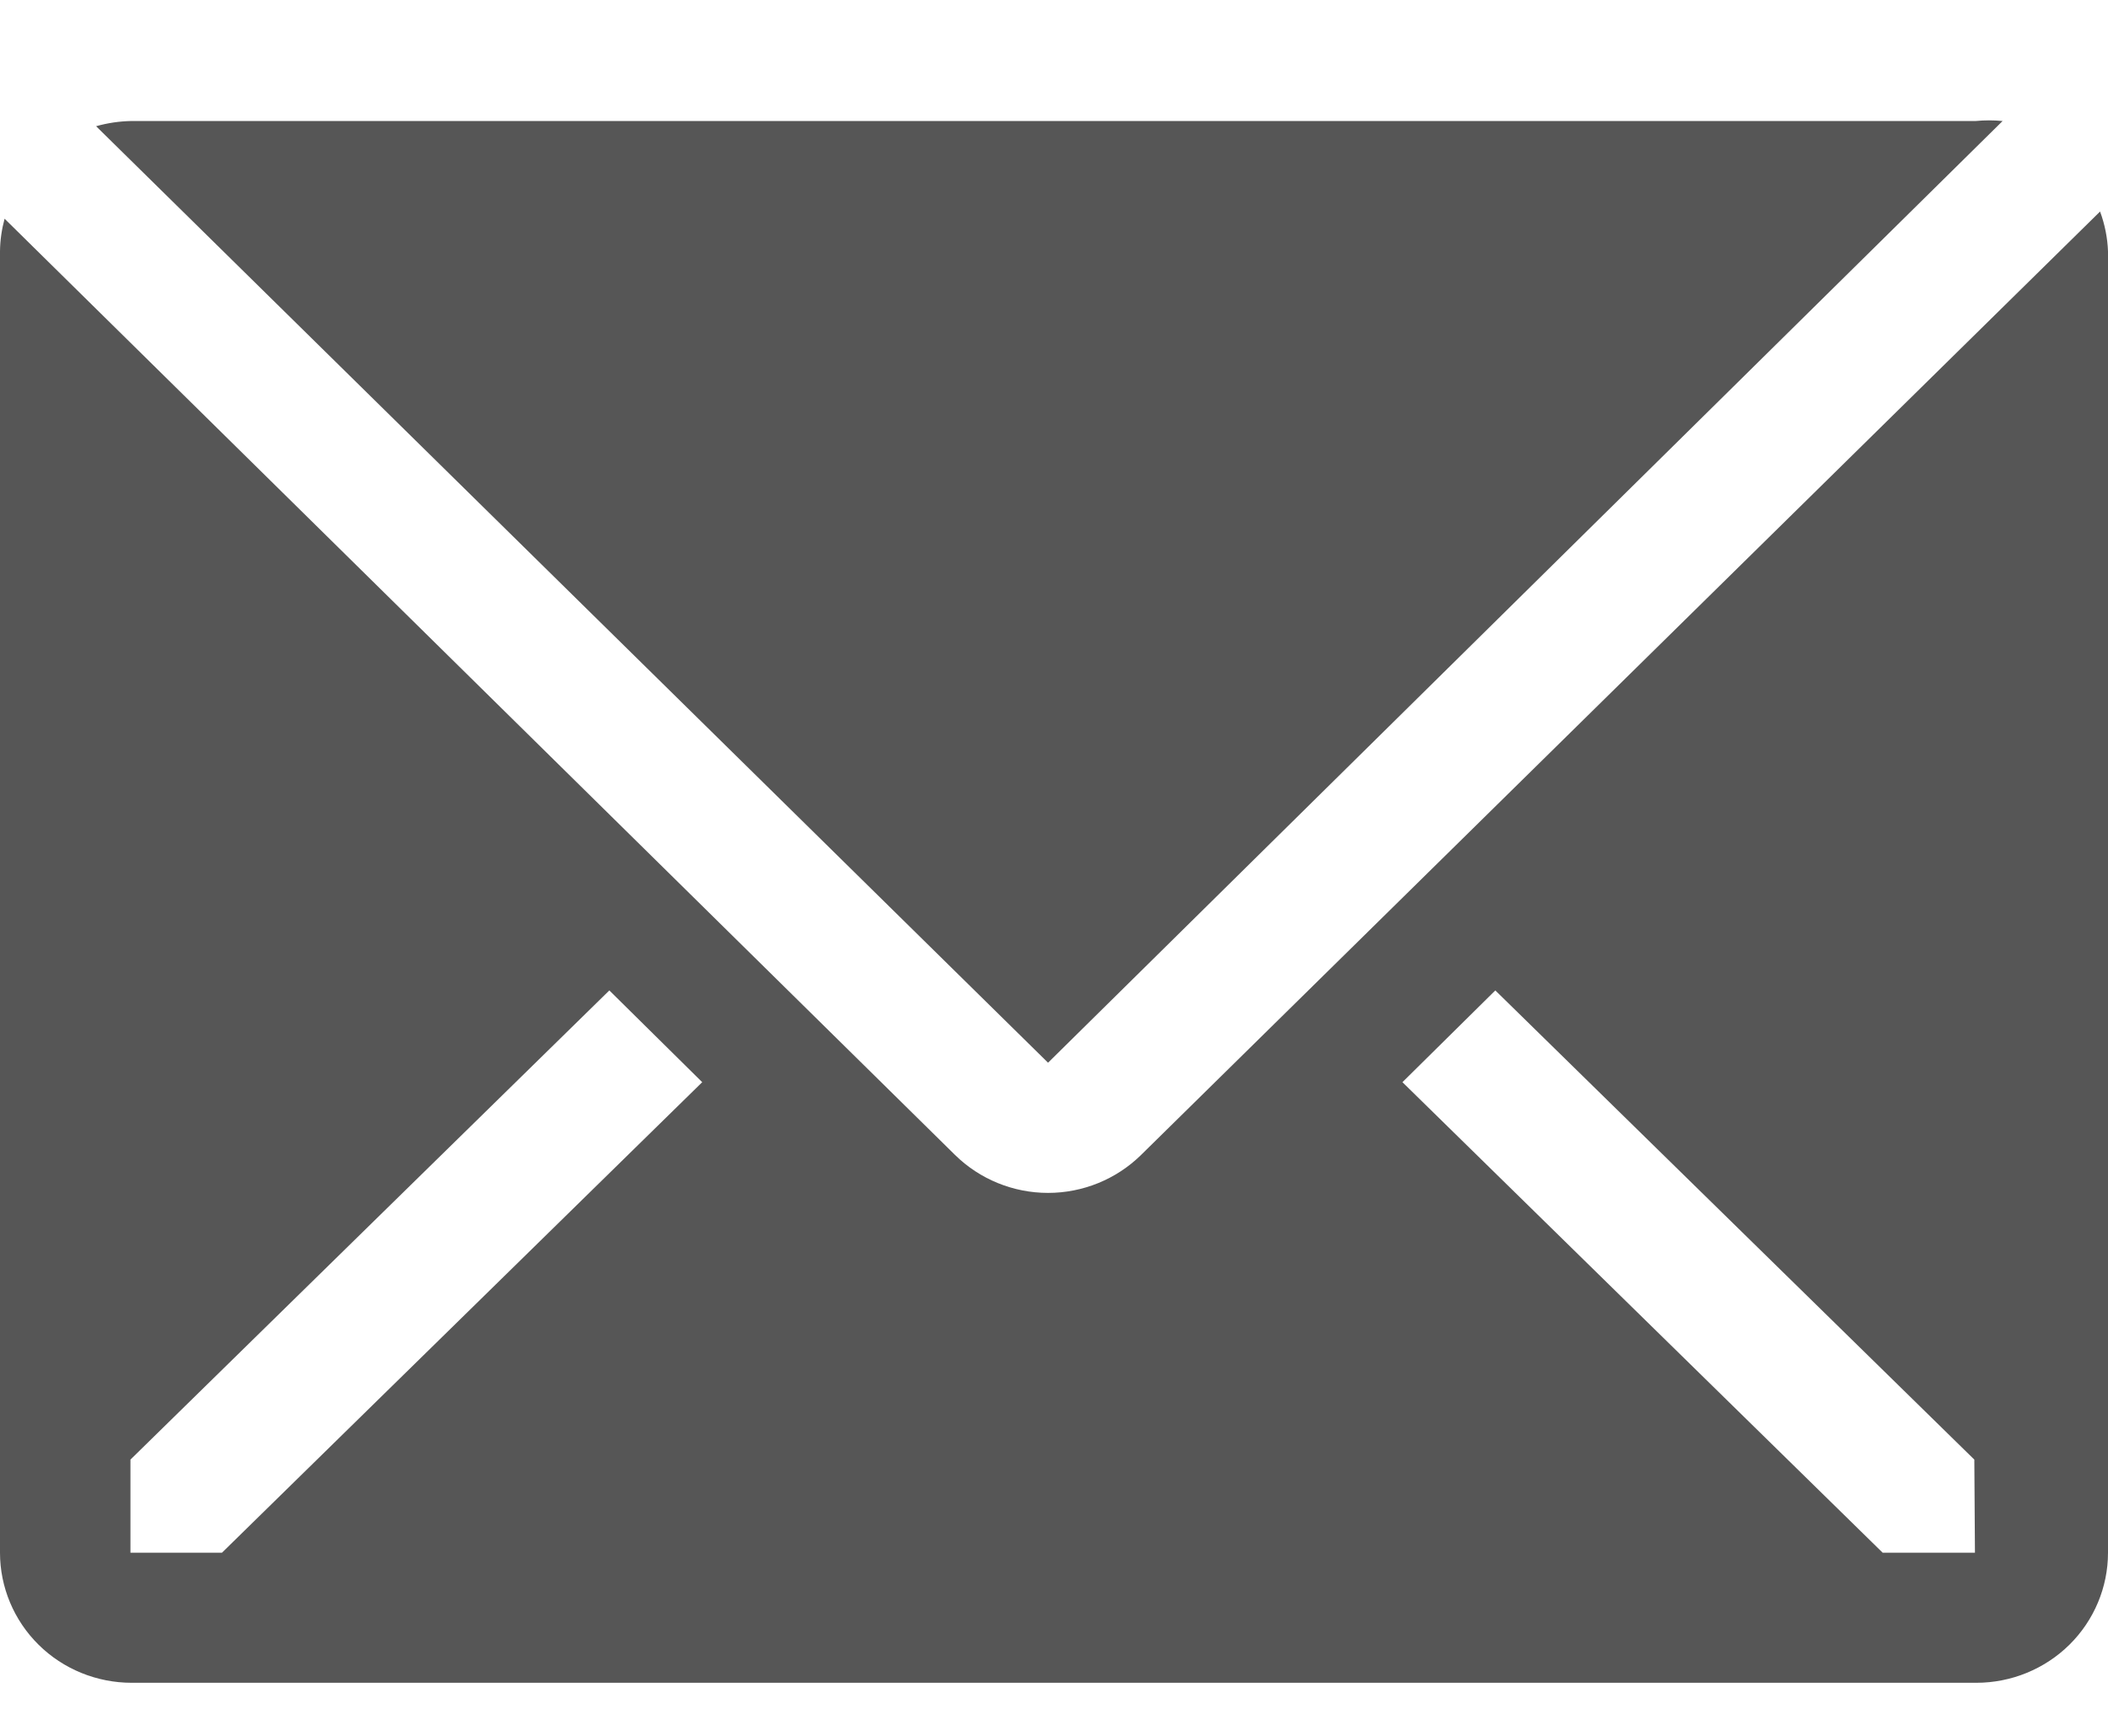 <svg width="17" height="14" viewBox="0 0 17 14" fill="none" xmlns="http://www.w3.org/2000/svg">
<path d="M16.15 0.976C16.077 0.969 16.004 0.969 15.932 0.976H1.057C0.962 0.978 0.867 0.992 0.775 1.018L8.452 8.571L16.15 0.976Z" fill="#565656"/>
<path d="M16.936 1.706L9.201 9.316C9.002 9.511 8.733 9.621 8.452 9.621C8.171 9.621 7.902 9.511 7.703 9.316L0.037 1.764C0.014 1.849 0.001 1.937 0 2.026V12.523C0 12.801 0.112 13.068 0.311 13.265C0.51 13.462 0.781 13.572 1.062 13.572H15.938C16.219 13.572 16.489 13.462 16.689 13.265C16.888 13.068 17 12.801 17 12.523V2.026C16.996 1.917 16.974 1.809 16.936 1.706ZM1.79 12.523H1.052V11.772L4.914 7.988L5.663 8.728L1.79 12.523ZM15.927 12.523H15.183L11.31 8.728L12.059 7.988L15.922 11.772L15.927 12.523Z" fill="#565656"/>
</svg>
